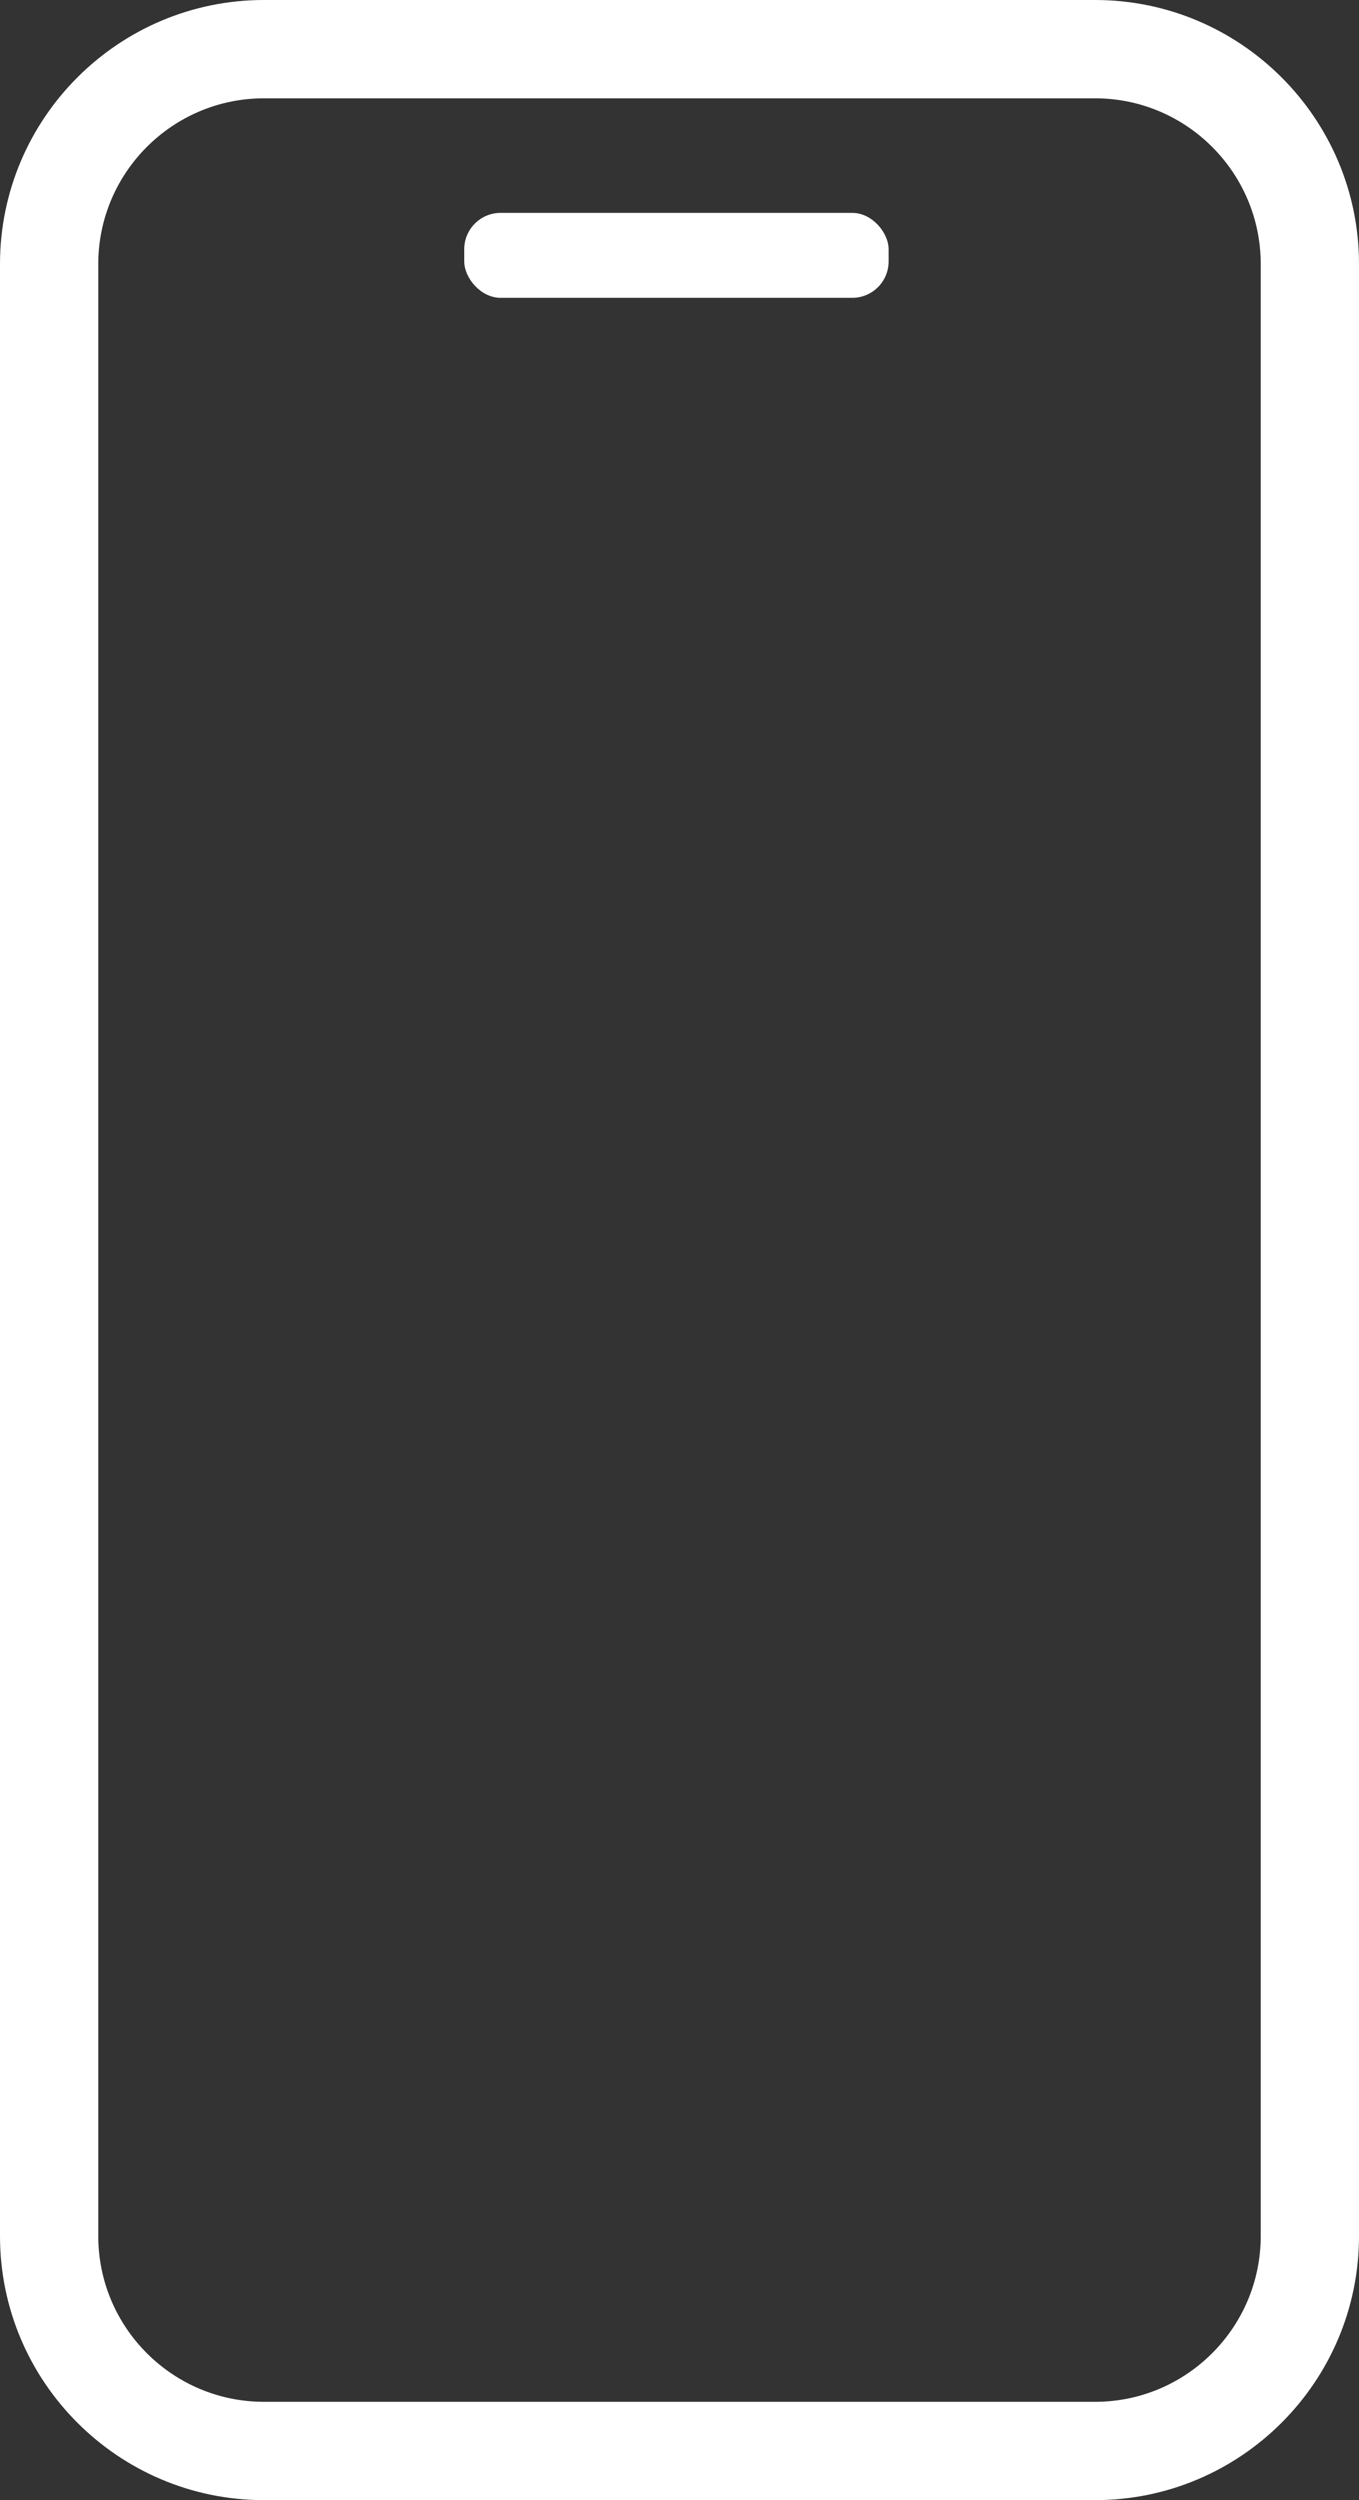 <?xml version="1.0" encoding="UTF-8"?>
<svg id="Layer_2" data-name="Layer 2" xmlns="http://www.w3.org/2000/svg" viewBox="0 0 112.85 207.52">
  <rect x="0" y="0" width="112.85" height="207.52" fill="#333333" stroke="none"/>
  <g id="Layer_1-2" data-name="Layer 1">
    <g>
      <path d="M90.93,207.52H21.92c-12.09,0-21.92-9.83-21.92-21.92V21.92C0,9.83,9.83,0,21.92,0h69.01c12.09,0,21.92,9.83,21.92,21.92v163.68c0,12.09-9.83,21.92-21.92,21.92ZM21.92,8.16c-7.59,0-13.76,6.17-13.76,13.76v163.68c0,7.59,6.17,13.76,13.76,13.76h69.01c7.59,0,13.76-6.17,13.76-13.76V21.92c0-7.59-6.17-13.76-13.76-13.76H21.92Z" fill="#fff" stroke-width="0"/>
      <rect x="38.55" y="17.67" width="35.24" height="7.05" rx="3.02" ry="3.02" fill="#fff" stroke-width="0"/>
    </g>
  </g>
</svg>